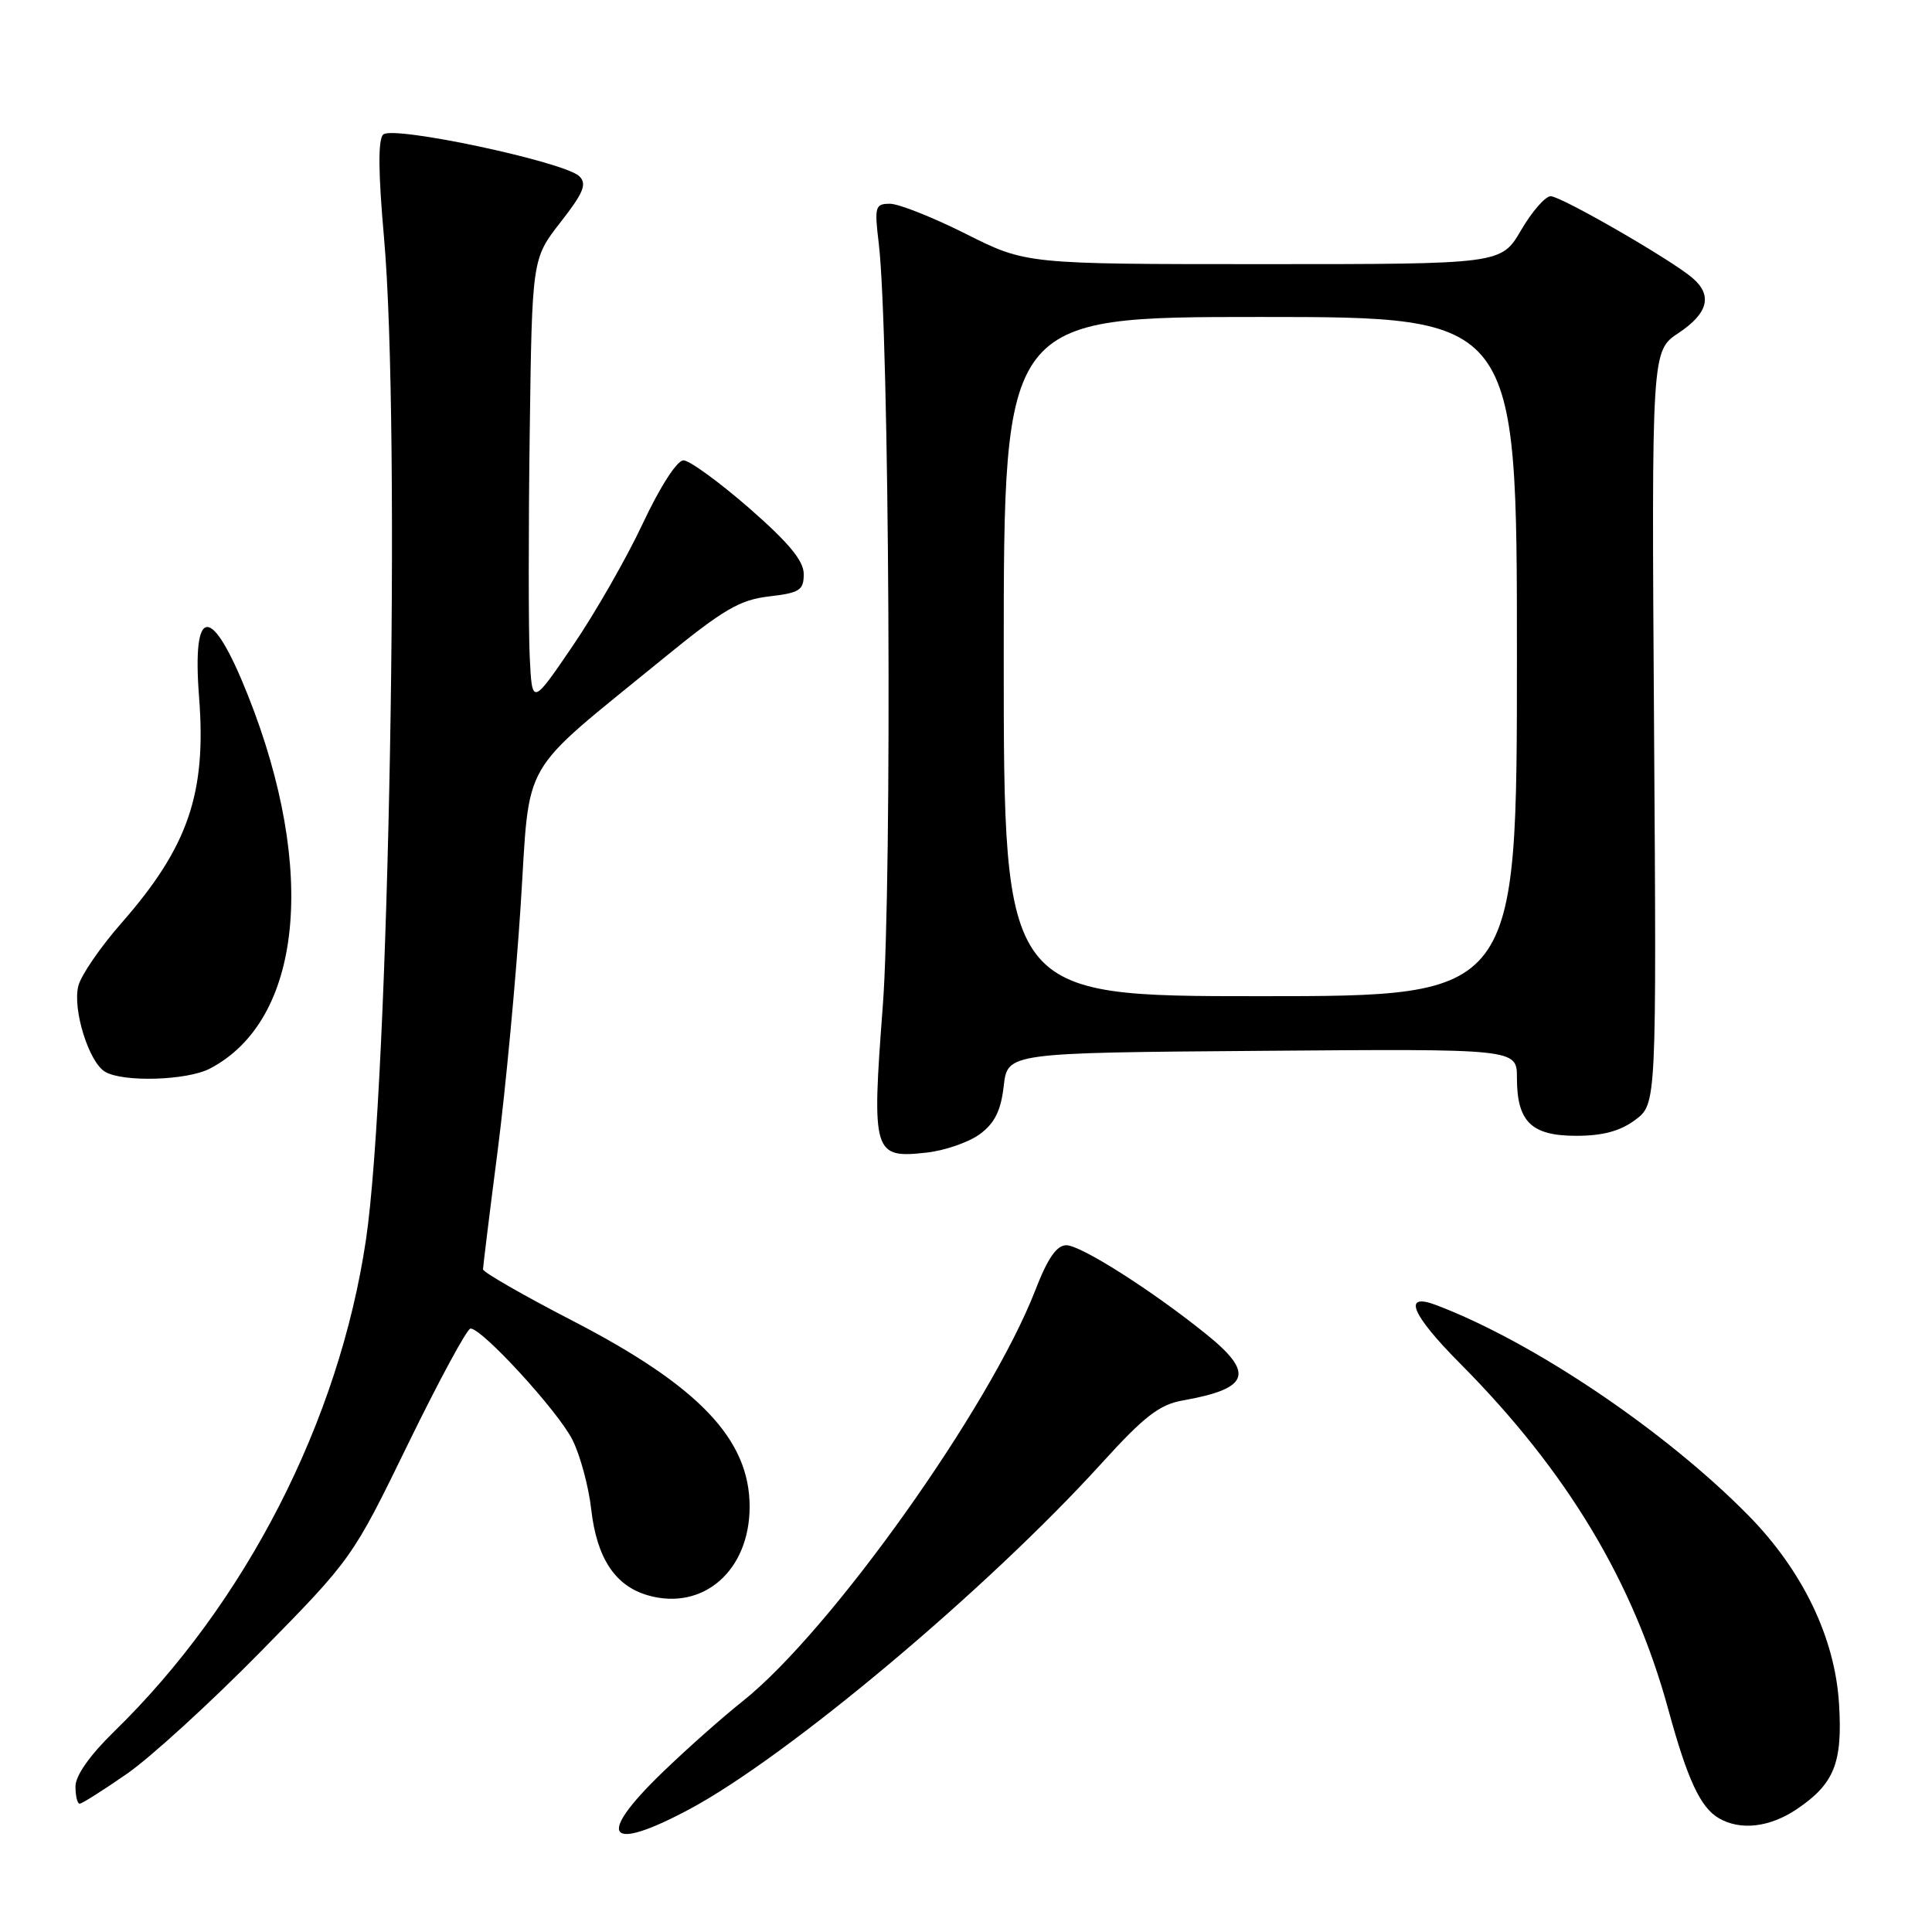 <?xml version="1.0" encoding="UTF-8" standalone="no"?>
<!DOCTYPE svg PUBLIC "-//W3C//DTD SVG 1.1//EN" "http://www.w3.org/Graphics/SVG/1.1/DTD/svg11.dtd" >
<svg xmlns="http://www.w3.org/2000/svg" xmlns:xlink="http://www.w3.org/1999/xlink" version="1.1" viewBox="0 0 256 256">
 <g >
 <path fill="currentColor"
d=" M 91.30 239.76 C 104.31 232.82 130.80 210.60 145.99 193.87 C 151.61 187.68 153.64 186.11 156.71 185.57 C 165.61 183.99 166.30 181.98 159.75 176.72 C 152.58 170.95 143.21 165.00 141.30 165.00 C 140.01 165.00 138.82 166.73 137.18 170.97 C 131.14 186.53 110.04 216.16 98.42 225.41 C 95.71 227.56 90.91 231.82 87.75 234.88 C 78.90 243.43 80.44 245.55 91.30 239.76 Z  M 238.09 239.72 C 243.05 236.37 244.17 233.59 243.68 225.74 C 243.14 217.00 238.86 208.11 231.65 200.78 C 220.61 189.57 203.18 177.82 190.33 172.94 C 185.77 171.20 186.98 174.15 193.56 180.76 C 207.63 194.94 216.44 209.59 221.06 226.52 C 223.59 235.79 225.31 239.50 227.75 240.92 C 230.62 242.59 234.49 242.14 238.09 239.72 Z  M 16.80 235.05 C 19.94 232.88 27.94 225.57 34.59 218.80 C 46.62 206.56 46.72 206.43 54.09 191.29 C 58.17 182.93 61.88 176.07 62.34 176.04 C 63.84 175.97 73.97 187.01 75.86 190.80 C 76.88 192.84 78.00 196.97 78.34 199.99 C 79.07 206.45 81.50 210.14 85.85 211.39 C 93.18 213.49 99.34 208.11 99.33 199.62 C 99.32 190.71 92.60 183.66 75.89 175.02 C 69.35 171.64 64.00 168.57 64.00 168.19 C 64.01 167.81 64.87 160.75 65.94 152.50 C 67.00 144.25 68.37 129.62 68.99 120.00 C 70.28 100.04 68.53 103.07 87.90 87.24 C 95.85 80.75 98.02 79.48 101.90 79.03 C 105.96 78.56 106.50 78.21 106.50 76.07 C 106.50 74.31 104.52 71.92 99.26 67.32 C 95.27 63.85 91.36 61.00 90.56 61.00 C 89.71 61.00 87.47 64.48 85.19 69.33 C 83.04 73.92 78.86 81.23 75.89 85.58 C 70.50 93.50 70.50 93.50 70.19 87.00 C 70.02 83.42 70.02 70.10 70.19 57.40 C 70.50 34.29 70.50 34.29 74.27 29.45 C 77.32 25.55 77.80 24.37 76.77 23.36 C 74.83 21.45 52.01 16.59 50.77 17.83 C 50.08 18.52 50.12 22.90 50.88 31.44 C 53.12 56.64 51.56 143.65 48.49 164.29 C 44.93 188.31 32.53 212.49 15.10 229.46 C 11.90 232.58 10.00 235.28 10.00 236.71 C 10.00 237.97 10.25 239.00 10.55 239.00 C 10.86 239.00 13.67 237.22 16.80 235.05 Z  M 129.86 150.26 C 131.81 148.82 132.63 147.14 133.00 143.90 C 133.50 139.50 133.50 139.50 167.25 139.24 C 201.00 138.97 201.00 138.97 201.00 142.80 C 201.00 148.63 202.90 150.50 208.85 150.50 C 212.38 150.50 214.68 149.88 216.68 148.39 C 219.50 146.28 219.50 146.28 219.17 96.39 C 218.84 46.50 218.84 46.50 222.42 44.12 C 226.35 41.51 226.95 39.12 224.25 36.82 C 221.37 34.37 206.85 26.00 205.47 26.00 C 204.77 26.00 203.00 28.02 201.55 30.50 C 198.92 35.00 198.92 35.00 167.44 35.00 C 135.96 35.00 135.96 35.00 128.00 31.00 C 123.62 28.80 119.09 27.00 117.93 27.00 C 115.96 27.00 115.85 27.37 116.44 32.25 C 117.85 44.10 118.24 116.51 116.98 133.23 C 115.49 152.88 115.69 153.52 122.82 152.72 C 125.25 152.44 128.41 151.34 129.86 150.26 Z  M 27.80 141.60 C 40.04 135.22 42.08 115.35 32.86 92.15 C 28.02 79.97 25.42 80.07 26.38 92.39 C 27.37 105.14 24.93 112.23 16.10 122.30 C 13.30 125.49 10.73 129.24 10.38 130.64 C 9.59 133.75 11.78 140.76 13.93 142.02 C 16.34 143.43 24.77 143.17 27.80 141.60 Z  M 133.00 87.00 C 133.00 42.00 133.00 42.00 167.00 42.00 C 201.00 42.00 201.00 42.00 201.00 87.00 C 201.00 132.00 201.00 132.00 167.00 132.00 C 133.00 132.00 133.00 132.00 133.00 87.00 Z "/>
</g>
</svg>